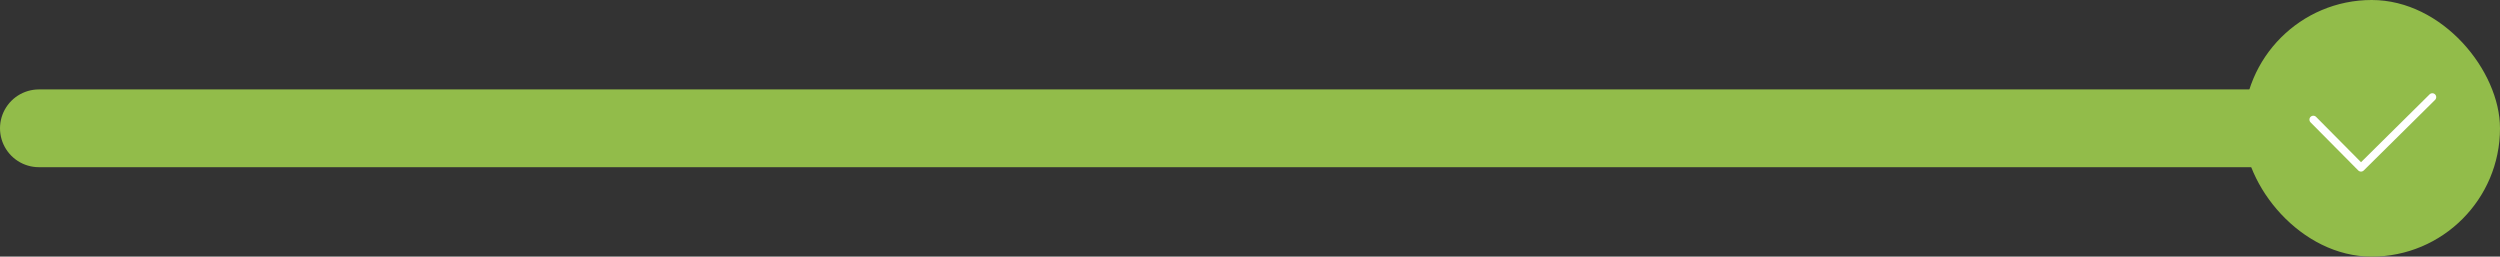<svg xmlns="http://www.w3.org/2000/svg" width="321.5" height="33" viewBox="0 0 321.5 33">
  <rect x="0" y="0" width="321.5" height="33" fill="#333333" stroke="none"/>
  <g id="Group_1702" data-name="Group 1702" transform="translate(-30.5 -76)">
    <line id="Line_218" data-name="Line 218" x2="305" transform="translate(35.5 92.5)" fill="none" stroke="#92bc4a" stroke-linecap="round" stroke-width="10"/>
    <g id="checkbox-selected" transform="translate(319 76)">
      <rect id="rectangle" width="33" height="33" rx="16.5" fill="#92bc4a"/>
      <path id="path" d="M1439.412,4365.452l6.132,6.186,9.174-9.077" transform="translate(-1430.42 -4350.071)" fill="none" stroke="#fff" stroke-linecap="round" stroke-linejoin="round" stroke-width="1"/>
    </g>
  </g>
</svg>
